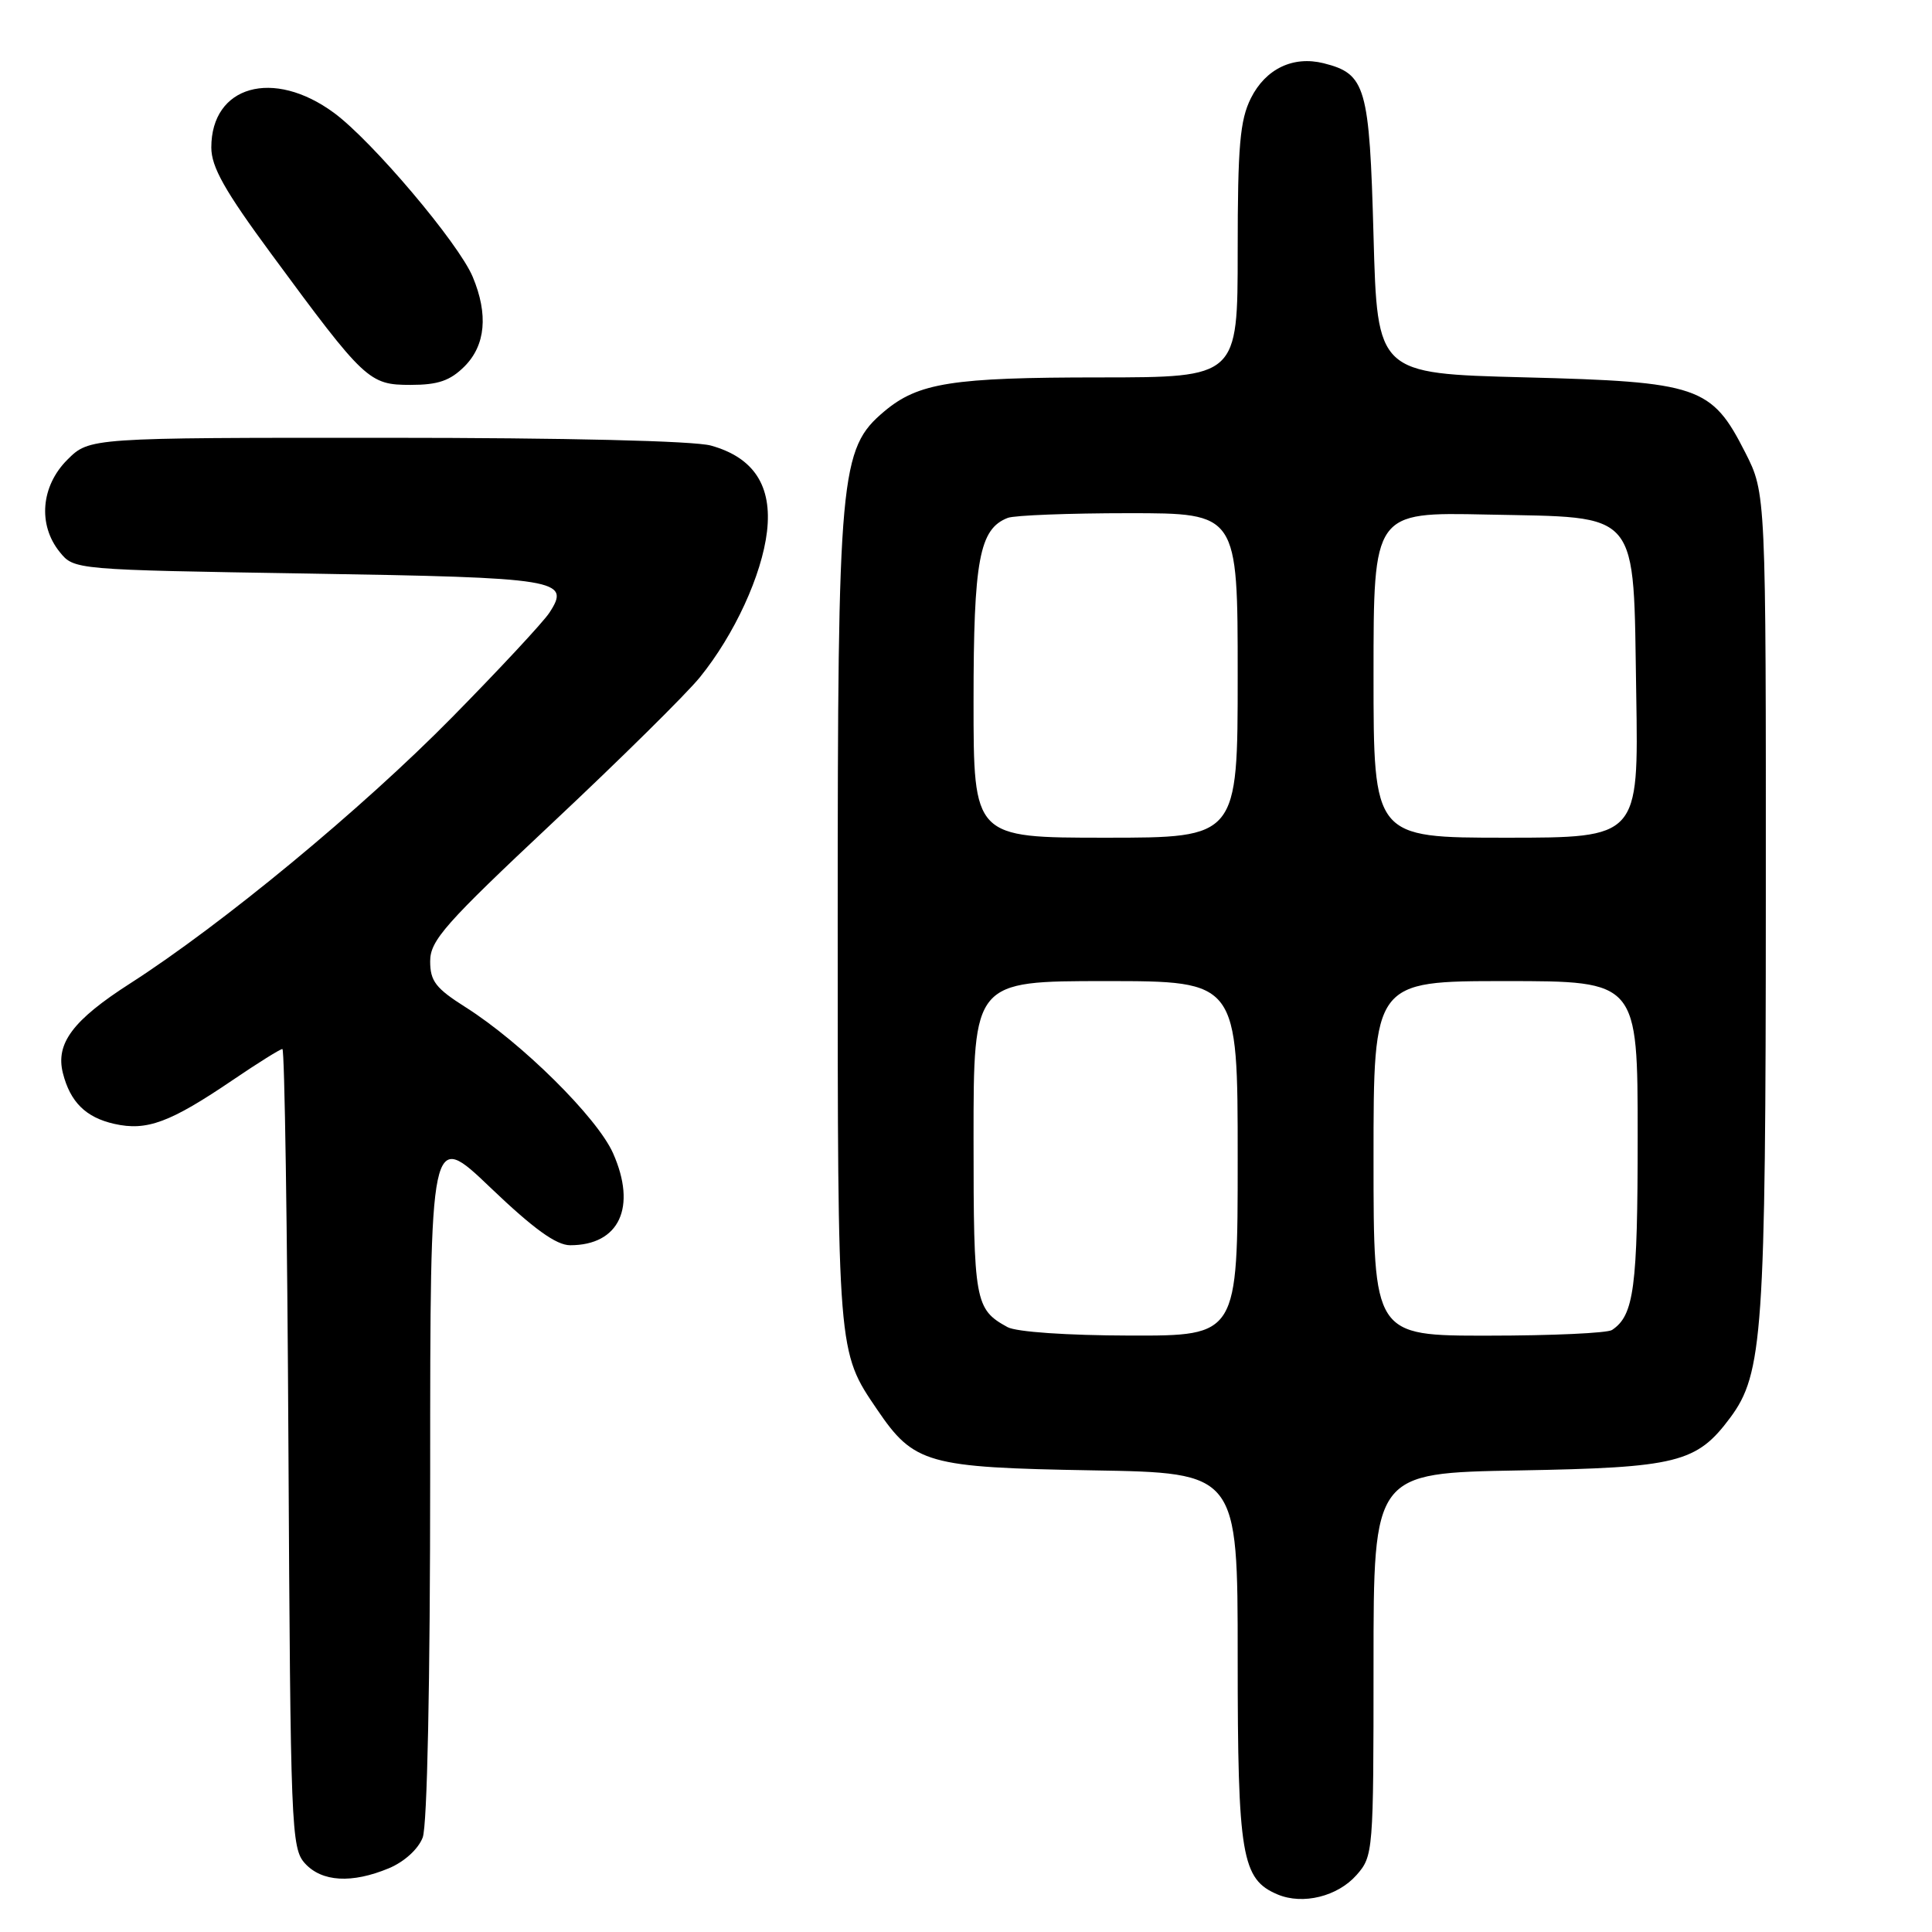 <?xml version="1.0" encoding="UTF-8" standalone="no"?>
<!DOCTYPE svg PUBLIC "-//W3C//DTD SVG 1.1//EN" "http://www.w3.org/Graphics/SVG/1.1/DTD/svg11.dtd" >
<svg xmlns="http://www.w3.org/2000/svg" xmlns:xlink="http://www.w3.org/1999/xlink" version="1.1" viewBox="0 0 256 256">
 <g >
 <path fill="currentColor"
d=" M 179.75 248.45 C 181.96 245.94 182.00 245.40 182.00 220.54 C 182.00 195.18 182.00 195.18 201.25 194.84 C 222.25 194.47 224.81 193.83 229.25 187.87 C 233.59 182.04 233.97 176.65 233.98 119.43 C 234.00 65.36 234.00 65.36 231.25 59.95 C 226.79 51.17 225.11 50.59 202.00 50.00 C 182.50 49.50 182.50 49.50 182.00 31.28 C 181.46 11.43 180.98 9.79 175.39 8.38 C 171.34 7.37 167.70 9.12 165.75 13.01 C 164.30 15.92 164.00 19.30 164.00 33.25 C 164.00 50.00 164.00 50.00 145.75 50.01 C 126.15 50.01 121.68 50.72 117.17 54.51 C 111.29 59.46 111.00 62.62 111.00 122.17 C 111.00 179.43 110.97 179.05 116.21 186.75 C 121.11 193.97 122.84 194.45 144.75 194.83 C 164.00 195.15 164.00 195.15 164.00 219.63 C 164.00 245.95 164.52 249.02 169.30 251.03 C 172.65 252.43 177.24 251.29 179.75 248.45 Z  M 51.54 247.55 C 53.58 246.69 55.42 245.02 56.01 243.48 C 56.61 241.89 57.00 223.07 57.00 195.30 C 57.00 149.73 57.00 149.73 64.99 157.37 C 70.71 162.84 73.71 165.00 75.55 165.00 C 82.07 165.00 84.41 159.96 81.23 152.80 C 79.12 148.06 69.10 138.15 61.69 133.46 C 57.74 130.96 57.00 130.01 57.00 127.37 C 57.00 124.62 58.96 122.40 73.25 108.99 C 82.19 100.60 90.96 91.94 92.74 89.74 C 97.32 84.09 100.95 76.20 101.63 70.44 C 102.34 64.38 99.88 60.62 94.20 59.04 C 91.96 58.42 75.04 58.01 51.17 58.01 C 11.85 58.00 11.85 58.00 8.92 60.92 C 5.42 64.42 5.00 69.54 7.91 73.14 C 9.82 75.50 9.82 75.50 40.86 76.00 C 74.15 76.54 75.68 76.79 72.79 81.20 C 71.96 82.46 66.15 88.70 59.89 95.06 C 47.93 107.21 29.50 122.44 17.23 130.32 C 9.65 135.18 7.35 138.26 8.33 142.18 C 9.30 146.02 11.36 148.07 15.15 148.92 C 19.46 149.89 22.53 148.75 30.90 143.07 C 34.20 140.83 37.13 139.00 37.42 139.00 C 37.71 139.00 38.07 162.80 38.22 191.90 C 38.49 242.30 38.59 244.89 40.40 246.90 C 42.64 249.37 46.62 249.60 51.54 247.55 Z  M 61.55 48.55 C 64.34 45.75 64.72 41.66 62.64 36.69 C 60.78 32.23 49.31 18.67 44.25 14.95 C 36.20 9.03 28.00 11.35 28.00 19.54 C 28.00 22.13 29.78 25.28 35.97 33.68 C 48.34 50.48 48.90 51.00 54.40 51.00 C 58.05 51.00 59.64 50.45 61.55 48.55 Z  M 133.50 175.85 C 129.18 173.48 129.00 172.50 129.00 150.81 C 129.00 130.00 129.00 130.00 146.50 130.00 C 164.00 130.00 164.00 130.00 164.00 153.50 C 164.00 177.00 164.00 177.00 149.75 176.97 C 141.38 176.95 134.67 176.49 133.50 175.85 Z  M 182.00 153.50 C 182.00 130.00 182.00 130.00 199.50 130.00 C 217.00 130.00 217.00 130.00 217.00 150.57 C 217.00 170.65 216.52 174.29 213.60 176.23 C 213.00 176.64 205.64 176.98 197.25 176.98 C 182.00 177.00 182.00 177.00 182.00 153.50 Z  M 129.00 92.95 C 129.00 74.19 129.77 70.07 133.54 68.62 C 134.44 68.28 141.65 68.00 149.58 68.00 C 164.00 68.00 164.00 68.00 164.00 89.50 C 164.00 111.00 164.00 111.00 146.50 111.00 C 129.00 111.00 129.00 111.00 129.00 92.95 Z  M 182.00 89.43 C 182.00 67.86 182.00 67.86 196.98 68.18 C 217.58 68.62 216.40 67.21 216.81 92.03 C 217.12 111.00 217.12 111.00 199.56 111.00 C 182.00 111.00 182.00 111.00 182.00 89.43 Z "/>
</g>
</svg>